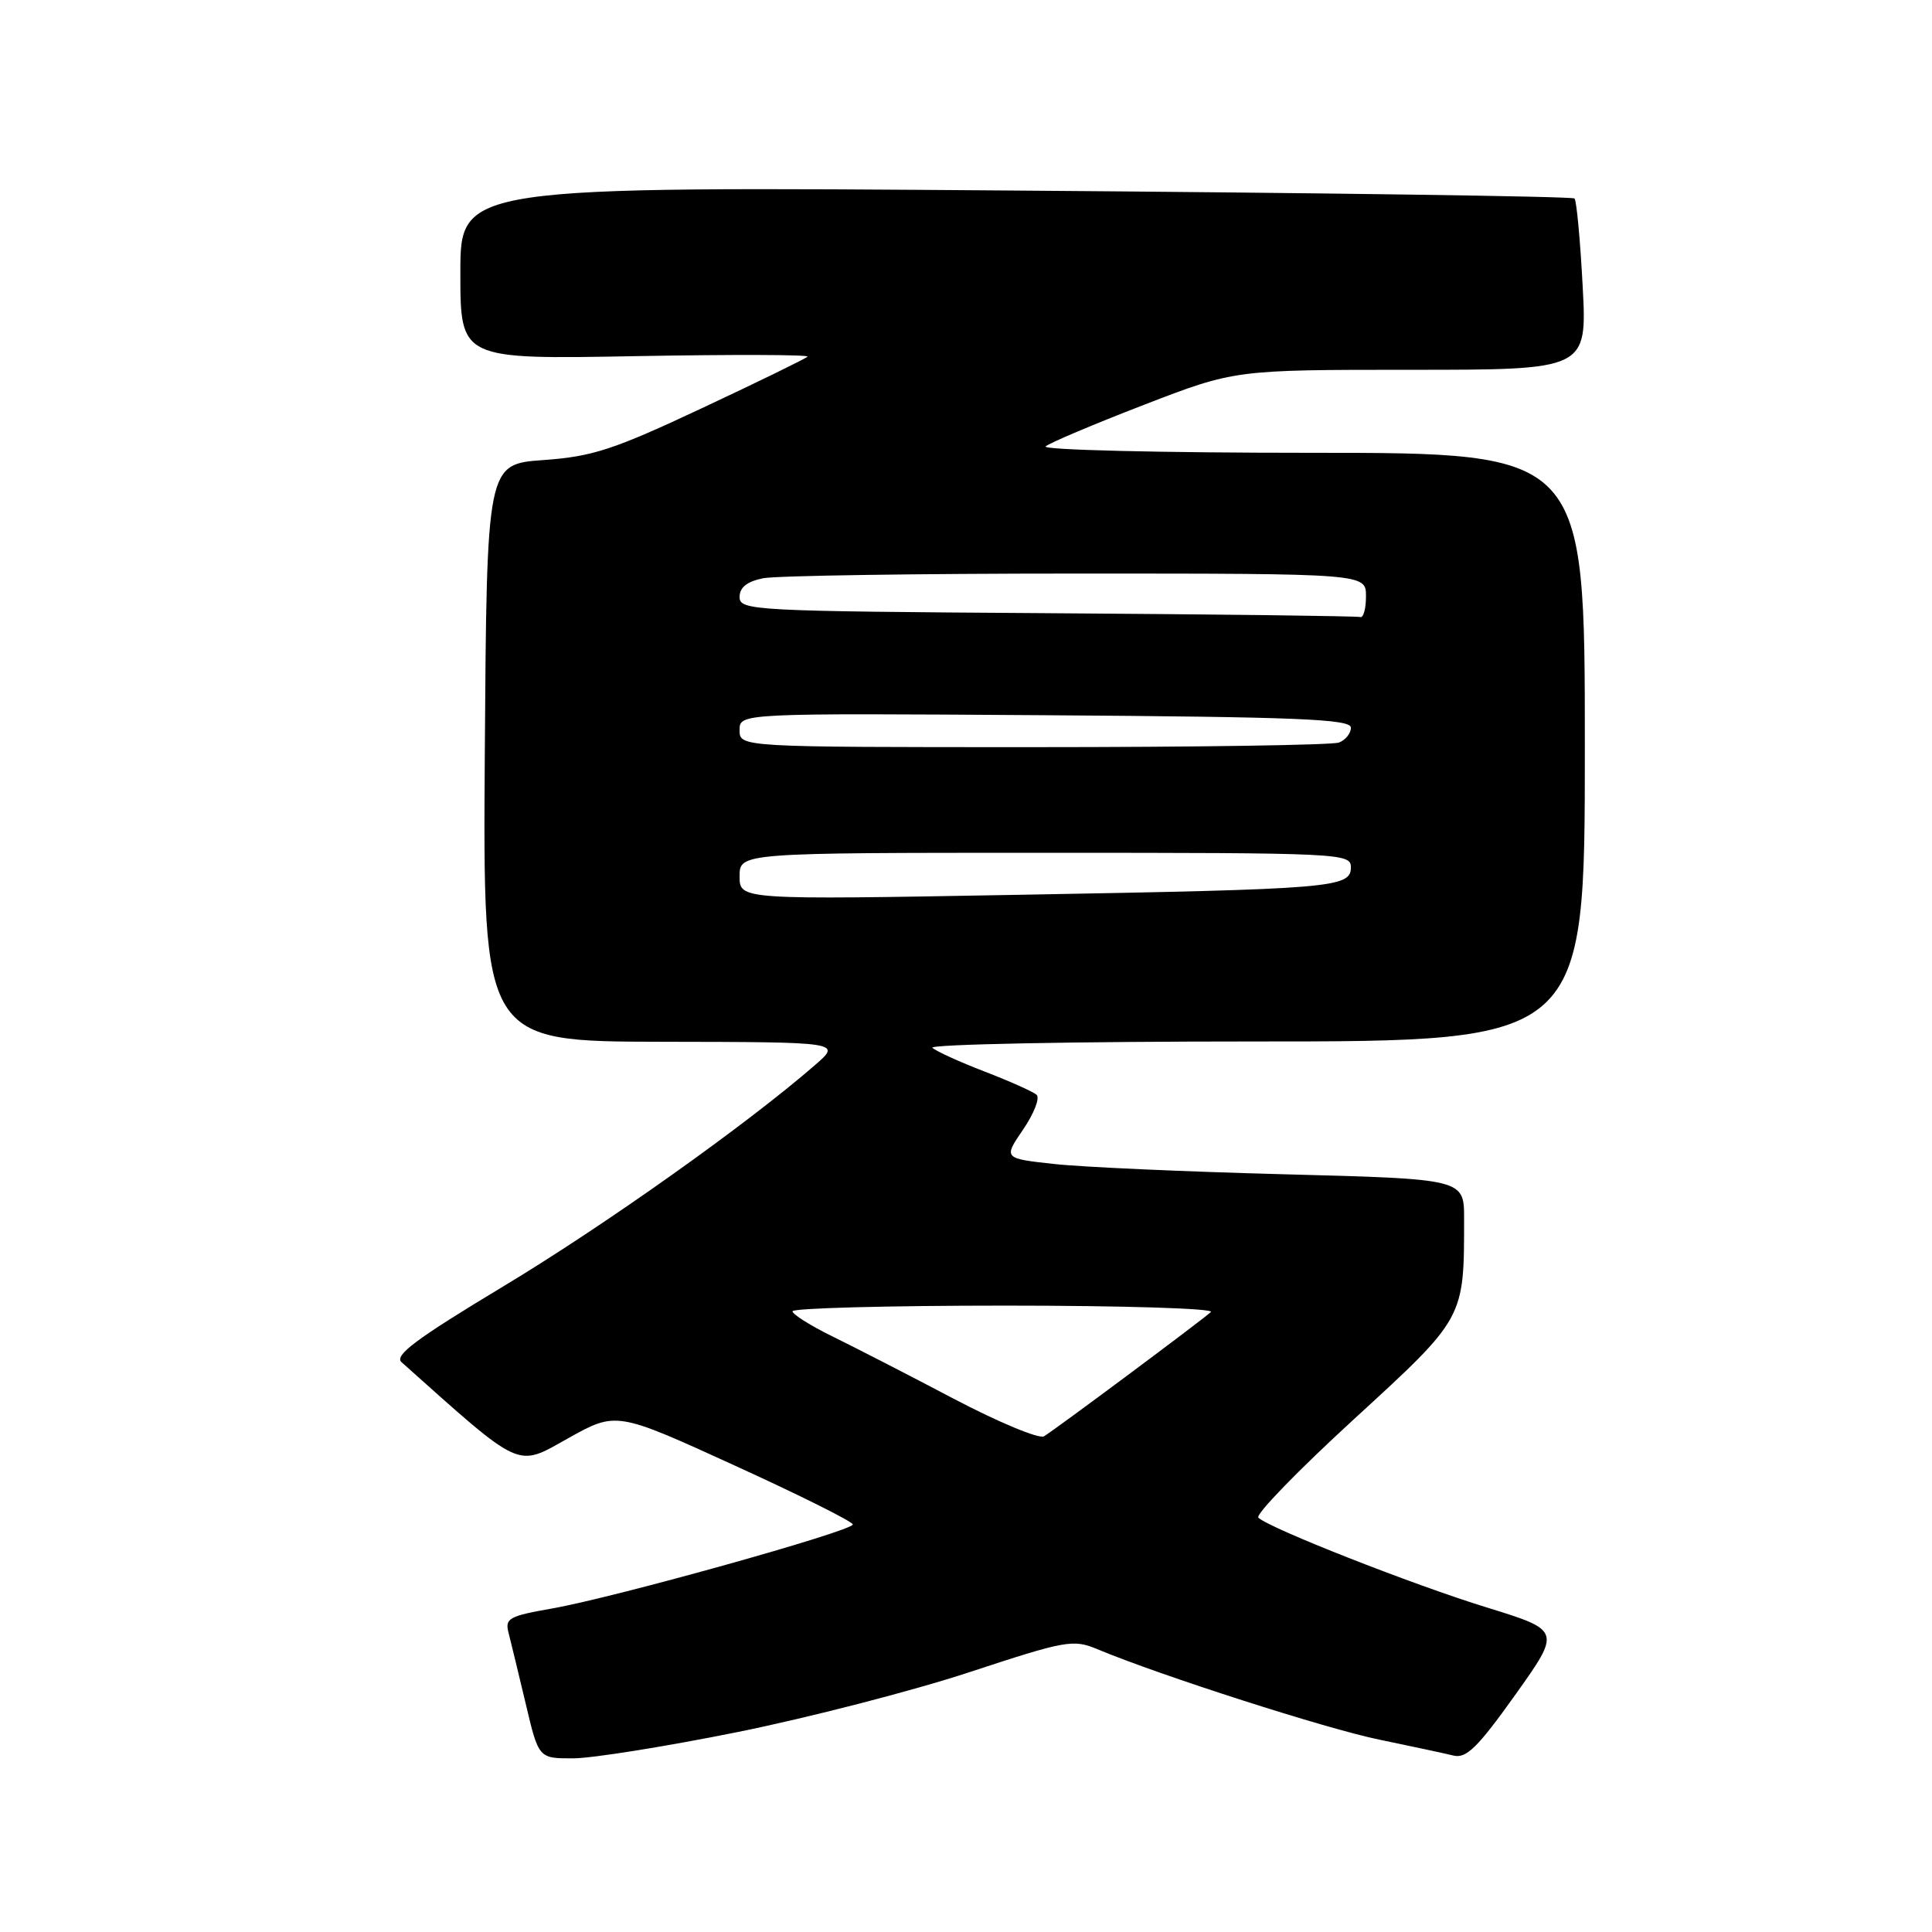 <?xml version="1.0" encoding="UTF-8" standalone="no"?>
<!DOCTYPE svg PUBLIC "-//W3C//DTD SVG 1.1//EN" "http://www.w3.org/Graphics/SVG/1.1/DTD/svg11.dtd" >
<svg xmlns="http://www.w3.org/2000/svg" xmlns:xlink="http://www.w3.org/1999/xlink" version="1.1" viewBox="0 0 256 256">
 <g >
 <path fill="currentColor"
d=" M 97.67 229.52 C 107.12 227.61 120.96 224.04 128.43 221.58 C 141.25 217.36 142.20 217.19 145.39 218.52 C 153.77 222.02 175.74 229.07 182.76 230.51 C 187.02 231.39 191.44 232.34 192.59 232.62 C 194.29 233.04 195.78 231.58 200.77 224.59 C 206.86 216.04 206.86 216.04 196.98 212.99 C 187.21 209.98 168.21 202.51 166.74 201.10 C 166.31 200.70 172.00 194.84 179.36 188.09 C 194.12 174.56 194.00 174.77 194.00 161.47 C 194.00 156.22 194.00 156.22 170.25 155.60 C 157.19 155.26 143.45 154.65 139.73 154.24 C 132.95 153.50 132.95 153.50 135.58 149.65 C 137.02 147.54 137.82 145.47 137.35 145.06 C 136.88 144.65 133.80 143.27 130.50 142.00 C 127.20 140.73 124.07 139.31 123.55 138.84 C 123.03 138.38 142.27 138.00 166.30 138.00 C 210.00 138.00 210.00 138.00 210.00 99.00 C 210.00 60.00 210.00 60.00 173.80 60.00 C 153.89 60.00 138.03 59.62 138.55 59.15 C 139.07 58.69 144.93 56.21 151.56 53.65 C 163.61 49.00 163.61 49.00 186.96 49.00 C 210.30 49.00 210.30 49.00 209.71 37.90 C 209.39 31.79 208.90 26.57 208.63 26.30 C 208.36 26.02 175.03 25.55 134.57 25.25 C 61.00 24.69 61.00 24.69 61.00 36.16 C 61.00 47.62 61.00 47.62 84.25 47.19 C 97.04 46.96 107.28 46.99 107.00 47.26 C 106.72 47.54 100.42 50.61 93.00 54.09 C 81.24 59.61 78.53 60.49 72.00 60.96 C 64.50 61.50 64.50 61.50 64.24 99.75 C 63.98 138.00 63.98 138.00 87.74 138.04 C 111.50 138.08 111.50 138.08 108.00 141.12 C 98.92 149.02 80.11 162.37 66.71 170.44 C 55.13 177.41 52.20 179.60 53.21 180.50 C 69.34 194.90 68.36 194.45 75.26 190.59 C 81.66 187.02 81.66 187.02 97.33 194.18 C 105.95 198.11 113.00 201.63 113.00 202.00 C 113.00 202.86 81.46 211.67 73.17 213.13 C 67.42 214.14 66.88 214.44 67.39 216.37 C 67.69 217.54 68.71 221.76 69.66 225.75 C 71.37 233.00 71.37 233.00 75.93 232.99 C 78.44 232.99 88.23 231.42 97.67 229.52 Z  M 126.33 185.32 C 120.37 182.18 113.14 178.47 110.26 177.06 C 107.38 175.65 105.02 174.16 105.01 173.75 C 105.01 173.34 117.69 173.00 133.20 173.00 C 148.80 173.00 160.98 173.38 160.45 173.85 C 159.07 175.09 139.72 189.50 138.33 190.32 C 137.69 190.70 132.29 188.45 126.33 185.32 Z  M 98.00 116.12 C 98.00 113.00 98.00 113.00 138.50 113.00 C 177.71 113.00 179.00 113.06 179.00 114.91 C 179.00 117.64 176.77 117.82 134.75 118.57 C 98.00 119.23 98.00 119.23 98.00 116.12 Z  M 98.00 96.75 C 98.00 94.50 98.00 94.50 138.50 94.77 C 172.01 95.00 179.00 95.28 179.00 96.42 C 179.00 97.17 178.29 98.06 177.42 98.39 C 176.55 98.73 158.32 99.00 136.92 99.00 C 98.00 99.00 98.00 99.00 98.00 96.75 Z  M 138.75 81.25 C 99.76 80.99 98.00 80.90 98.00 79.11 C 98.00 77.83 98.97 77.06 101.12 76.62 C 102.84 76.28 121.52 76.00 142.62 76.00 C 181.00 76.00 181.00 76.00 181.00 79.00 C 181.00 80.65 180.66 81.89 180.25 81.76 C 179.84 81.63 161.16 81.40 138.75 81.25 Z "/>
</g>
</svg>